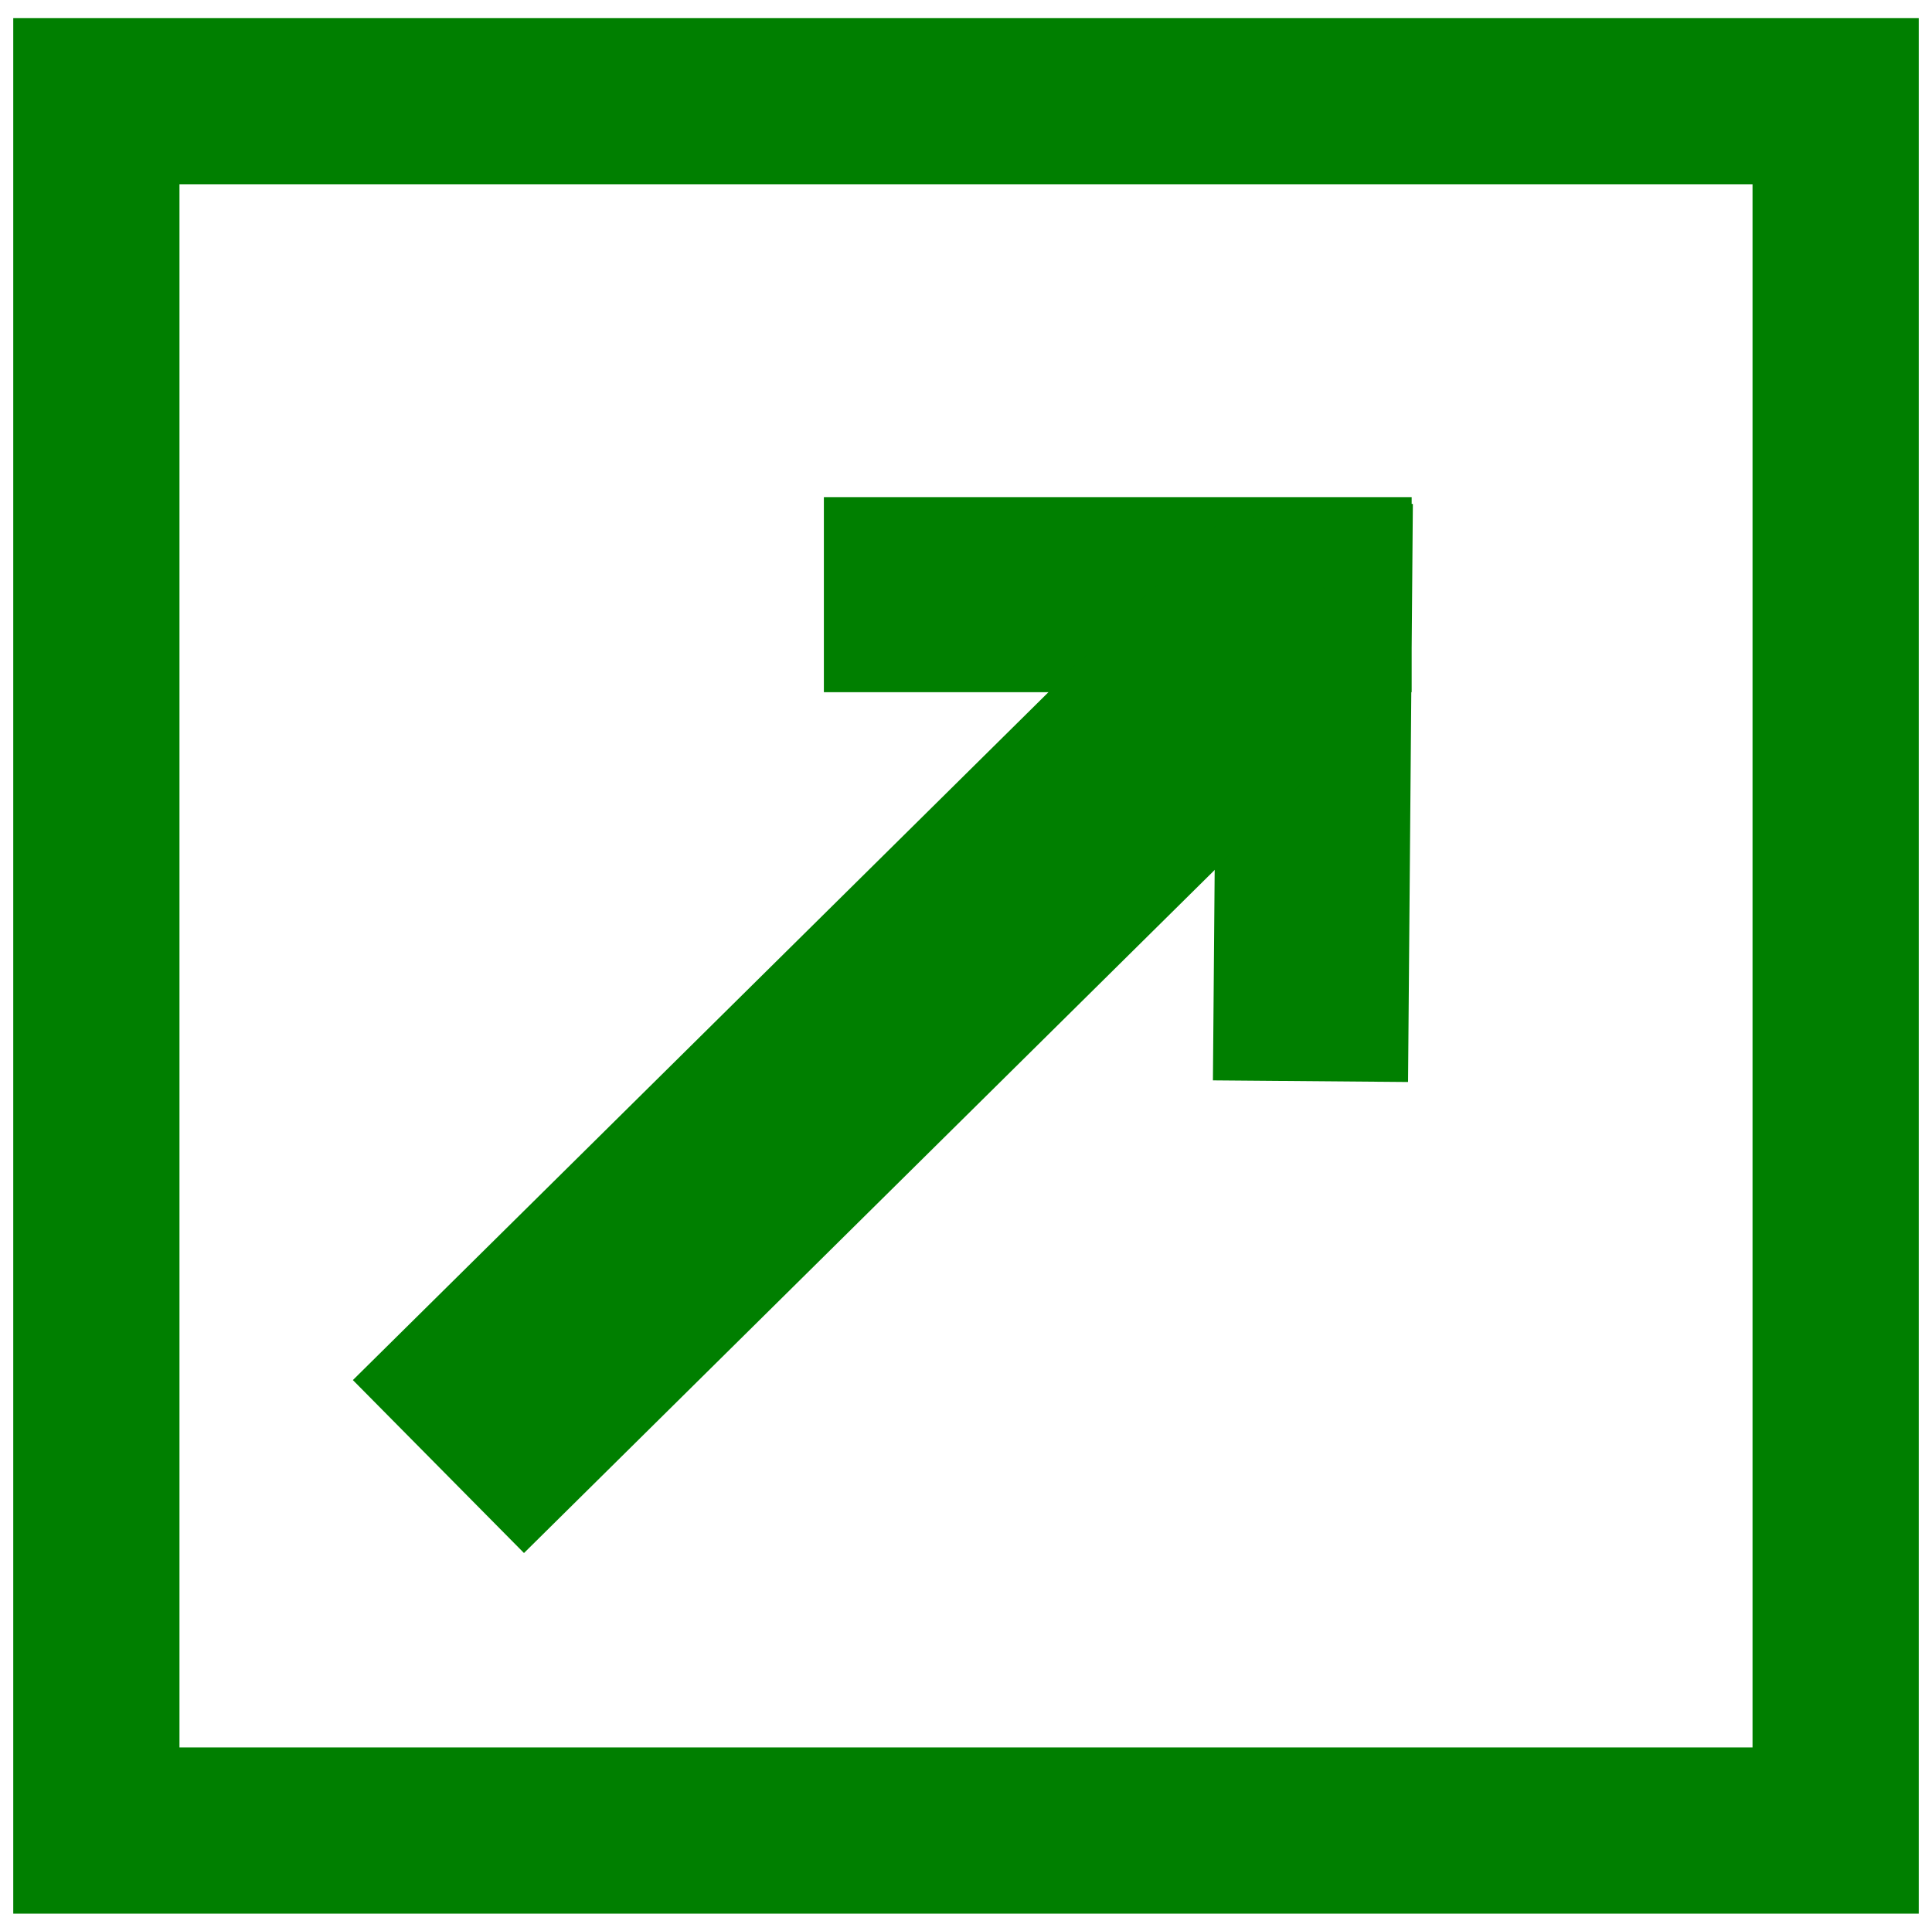 <svg width="401" height="400" xmlns="http://www.w3.org/2000/svg" viewBox="0 0 401 400"><title>background</title><path fill="#fff" d="M-1-1h403v402H-1z"/><g><title>Layer 1</title><path stroke-width="34.5" stroke="#007f00" fill="#fff" d="M20 21h361v359H20z"/><path stroke-linecap="null" stroke-linejoin="null" stroke-width="40.5" stroke="#007f00" fill="none" d="M293 123.45H171M273 104.45l-1 120"/><path stroke-linecap="null" stroke-linejoin="null" stroke-width="50.5" stroke="#007f00" fill="none" d="M275 122.45l-184 182"/></g></svg>